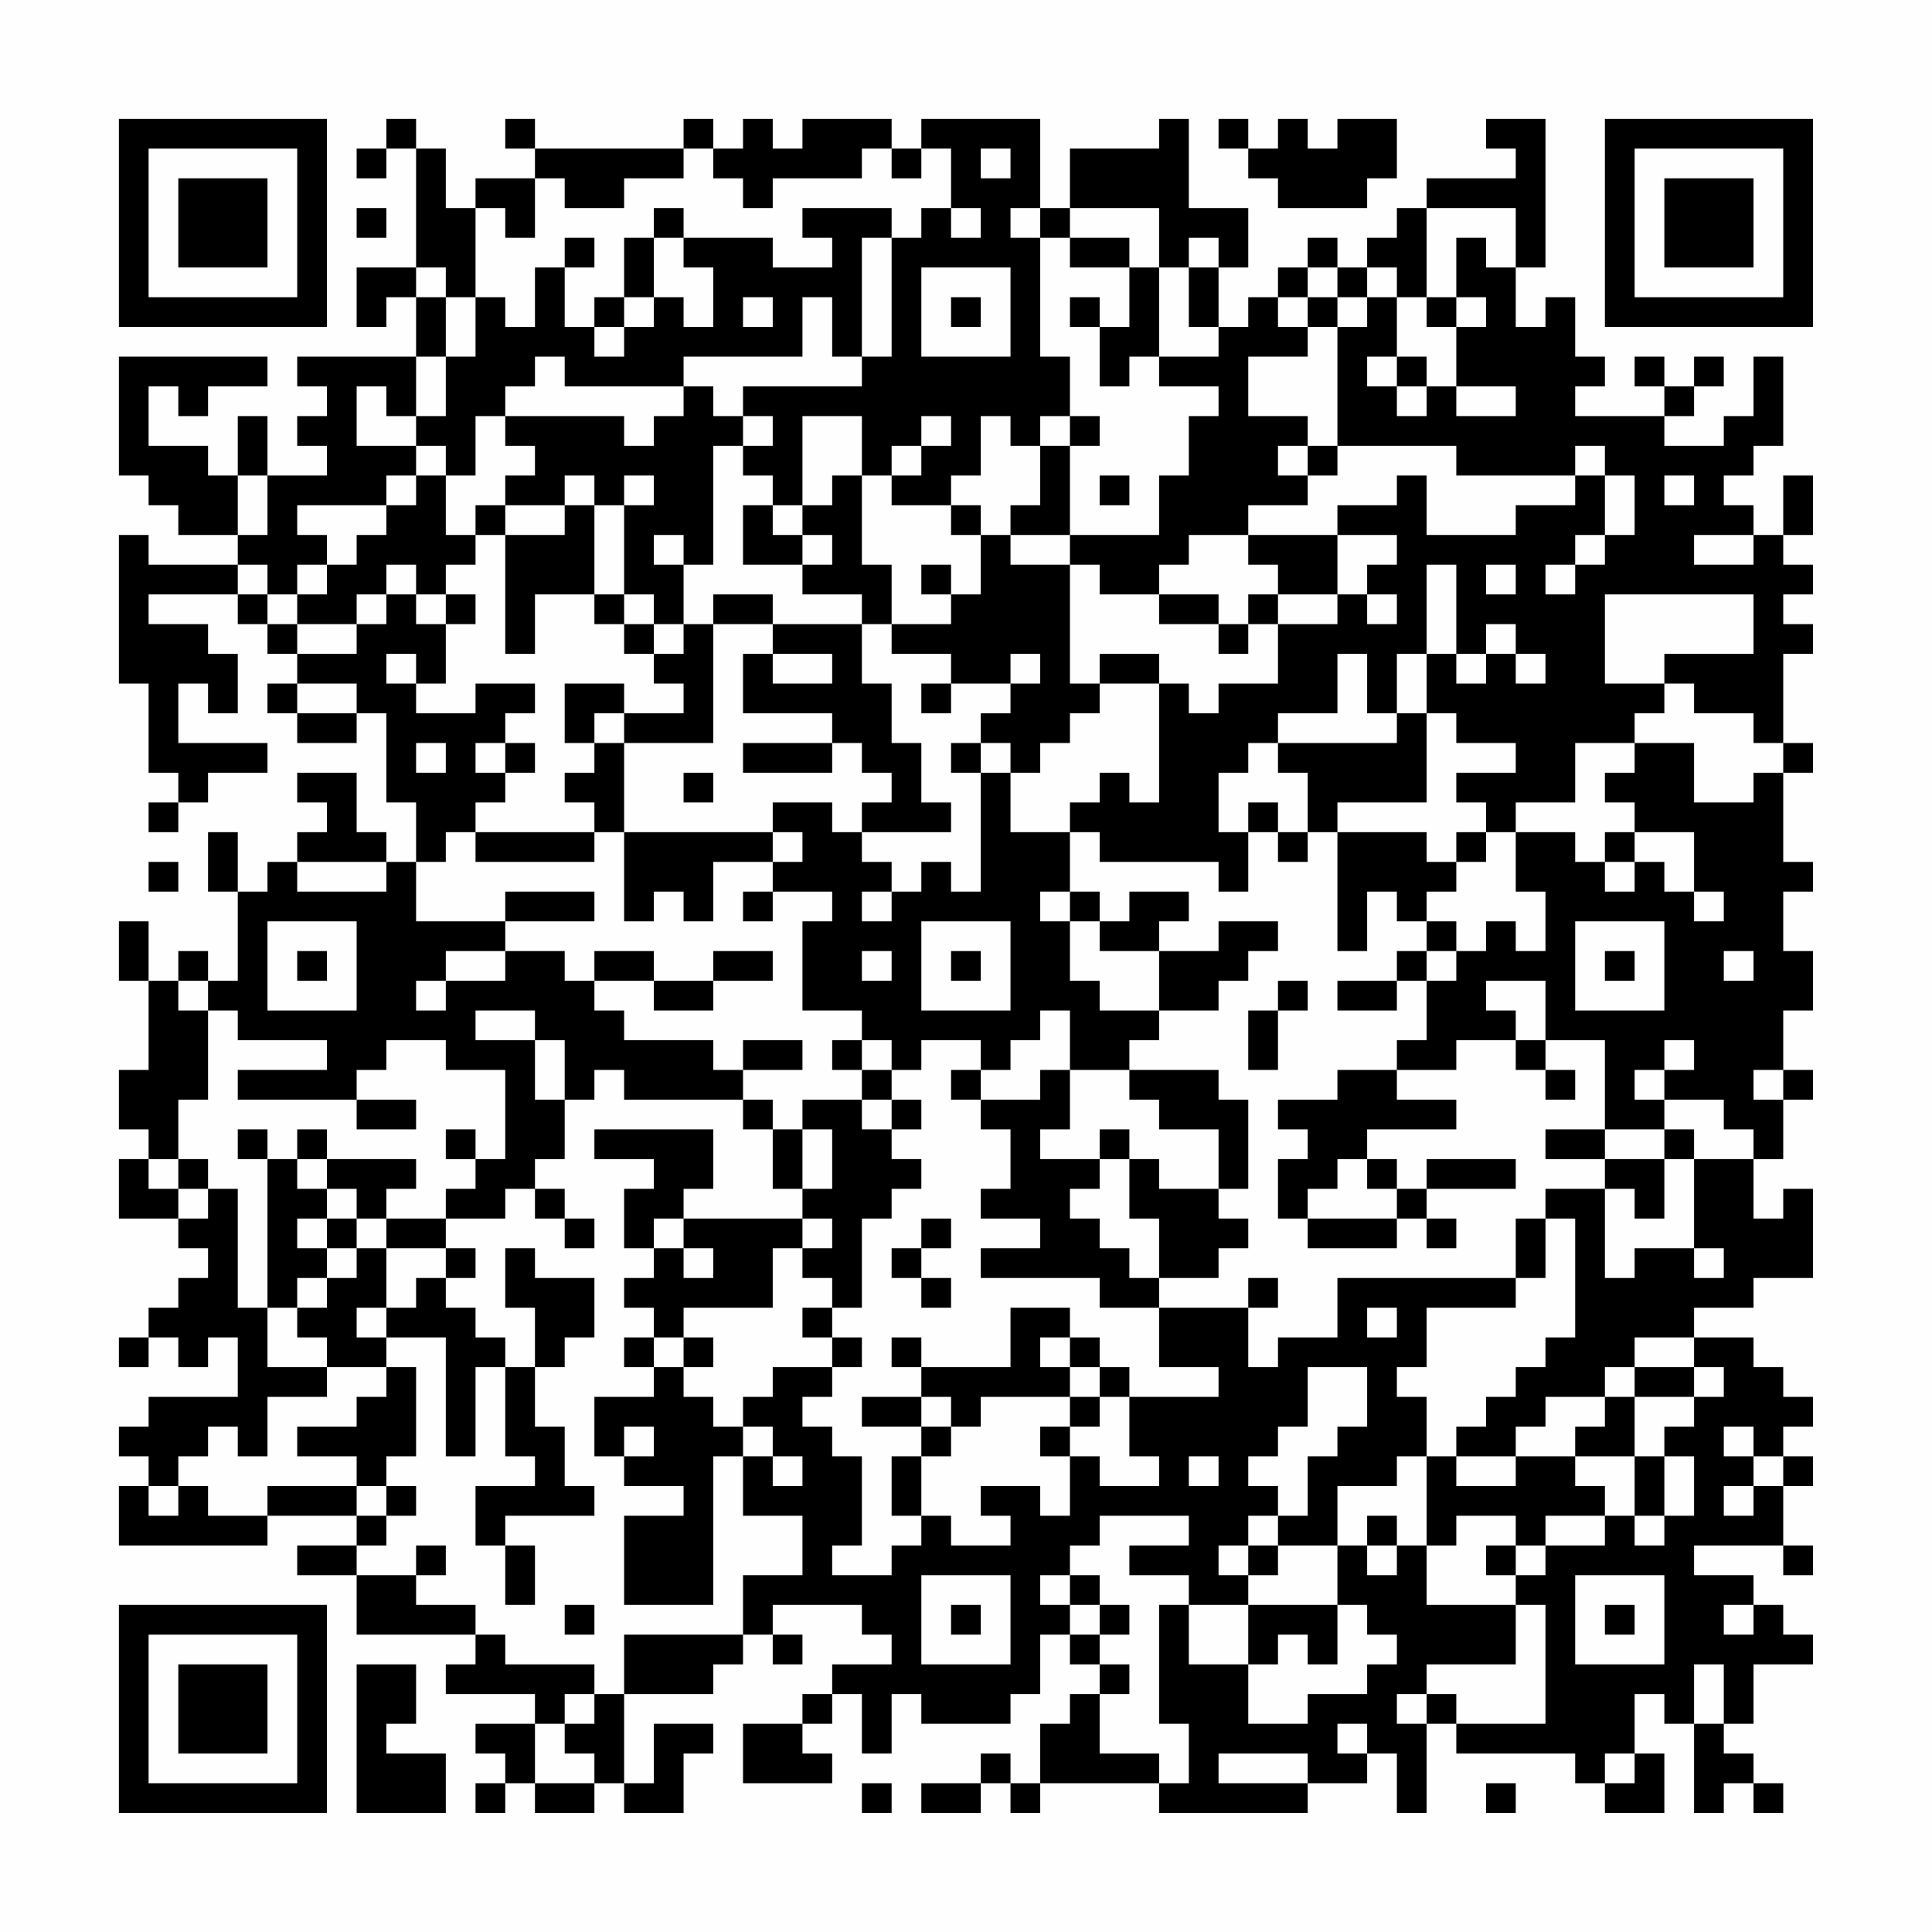 <?xml version="1.0" encoding="UTF-8"?>
<svg xmlns="http://www.w3.org/2000/svg" version="1.1" width="300" height="300" viewBox="0 0 300 300"><rect x="0" y="0" width="300" height="300" fill="#fefefe"/><g transform="scale(4.615)"><g transform="translate(4,4)"><path fill-rule="evenodd" d="M9 0L9 1L8 1L8 2L9 2L9 1L10 1L10 5L8 5L8 7L9 7L9 6L10 6L10 8L6 8L6 9L7 9L7 10L6 10L6 11L7 11L7 12L5 12L5 10L4 10L4 12L3 12L3 11L1 11L1 9L2 9L2 10L3 10L3 9L5 9L5 8L0 8L0 12L1 12L1 13L2 13L2 14L4 14L4 15L1 15L1 14L0 14L0 19L1 19L1 22L2 22L2 23L1 23L1 24L2 24L2 23L3 23L3 22L5 22L5 21L2 21L2 19L3 19L3 20L4 20L4 18L3 18L3 17L1 17L1 16L4 16L4 17L5 17L5 18L6 18L6 19L5 19L5 20L6 20L6 21L8 21L8 20L9 20L9 23L10 23L10 25L9 25L9 24L8 24L8 22L6 22L6 23L7 23L7 24L6 24L6 25L5 25L5 26L4 26L4 24L3 24L3 26L4 26L4 29L3 29L3 28L2 28L2 29L1 29L1 27L0 27L0 29L1 29L1 32L0 32L0 34L1 34L1 35L0 35L0 37L2 37L2 38L3 38L3 39L2 39L2 40L1 40L1 41L0 41L0 42L1 42L1 41L2 41L2 42L3 42L3 41L4 41L4 43L1 43L1 44L0 44L0 45L1 45L1 46L0 46L0 48L5 48L5 47L8 47L8 48L6 48L6 49L8 49L8 51L12 51L12 52L11 52L11 53L14 53L14 54L12 54L12 55L13 55L13 56L12 56L12 57L13 57L13 56L14 56L14 57L16 57L16 56L17 56L17 57L19 57L19 55L20 55L20 54L18 54L18 56L17 56L17 53L20 53L20 52L21 52L21 51L22 51L22 52L23 52L23 51L22 51L22 50L25 50L25 51L26 51L26 52L24 52L24 53L23 53L23 54L21 54L21 56L24 56L24 55L23 55L23 54L24 54L24 53L25 53L25 55L26 55L26 53L27 53L27 54L30 54L30 53L31 53L31 51L32 51L32 52L33 52L33 53L32 53L32 54L31 54L31 56L30 56L30 55L29 55L29 56L27 56L27 57L29 57L29 56L30 56L30 57L31 57L31 56L35 56L35 57L40 57L40 56L42 56L42 55L43 55L43 57L44 57L44 54L45 54L45 55L49 55L49 56L50 56L50 57L52 57L52 55L51 55L51 53L52 53L52 54L53 54L53 57L54 57L54 56L55 56L55 57L56 57L56 56L55 56L55 55L54 55L54 54L55 54L55 52L57 52L57 51L56 51L56 50L55 50L55 49L53 49L53 48L56 48L56 49L57 49L57 48L56 48L56 46L57 46L57 45L56 45L56 44L57 44L57 43L56 43L56 42L55 42L55 41L53 41L53 40L55 40L55 39L57 39L57 36L56 36L56 37L55 37L55 35L56 35L56 33L57 33L57 32L56 32L56 30L57 30L57 28L56 28L56 26L57 26L57 25L56 25L56 22L57 22L57 21L56 21L56 18L57 18L57 17L56 17L56 16L57 16L57 15L56 15L56 14L57 14L57 12L56 12L56 14L55 14L55 13L54 13L54 12L55 12L55 11L56 11L56 8L55 8L55 10L54 10L54 11L52 11L52 10L53 10L53 9L54 9L54 8L53 8L53 9L52 9L52 8L51 8L51 9L52 9L52 10L49 10L49 9L50 9L50 8L49 8L49 6L48 6L48 7L47 7L47 5L48 5L48 0L46 0L46 1L47 1L47 2L44 2L44 3L43 3L43 4L42 4L42 5L41 5L41 4L40 4L40 5L39 5L39 6L38 6L38 7L37 7L37 5L38 5L38 3L36 3L36 0L35 0L35 1L32 1L32 3L31 3L31 0L27 0L27 1L26 1L26 0L23 0L23 1L22 1L22 0L21 0L21 1L20 1L20 0L19 0L19 1L14 1L14 0L13 0L13 1L14 1L14 2L12 2L12 3L11 3L11 1L10 1L10 0ZM37 0L37 1L38 1L38 2L39 2L39 3L42 3L42 2L43 2L43 0L41 0L41 1L40 1L40 0L39 0L39 1L38 1L38 0ZM19 1L19 2L17 2L17 3L15 3L15 2L14 2L14 4L13 4L13 3L12 3L12 6L11 6L11 5L10 5L10 6L11 6L11 8L10 8L10 10L9 10L9 9L8 9L8 11L10 11L10 12L9 12L9 13L6 13L6 14L7 14L7 15L6 15L6 16L5 16L5 15L4 15L4 16L5 16L5 17L6 17L6 18L8 18L8 17L9 17L9 16L10 16L10 17L11 17L11 19L10 19L10 18L9 18L9 19L10 19L10 20L12 20L12 19L14 19L14 20L13 20L13 21L12 21L12 22L13 22L13 23L12 23L12 24L11 24L11 25L10 25L10 27L13 27L13 28L11 28L11 29L10 29L10 30L11 30L11 29L13 29L13 28L15 28L15 29L16 29L16 30L17 30L17 31L20 31L20 32L21 32L21 33L17 33L17 32L16 32L16 33L15 33L15 31L14 31L14 30L12 30L12 31L14 31L14 33L15 33L15 35L14 35L14 36L13 36L13 37L11 37L11 36L12 36L12 35L13 35L13 32L11 32L11 31L9 31L9 32L8 32L8 33L4 33L4 32L7 32L7 31L4 31L4 30L3 30L3 29L2 29L2 30L3 30L3 33L2 33L2 35L1 35L1 36L2 36L2 37L3 37L3 36L4 36L4 40L5 40L5 42L7 42L7 43L5 43L5 45L4 45L4 44L3 44L3 45L2 45L2 46L1 46L1 47L2 47L2 46L3 46L3 47L5 47L5 46L8 46L8 47L9 47L9 48L8 48L8 49L10 49L10 50L12 50L12 51L13 51L13 52L16 52L16 53L15 53L15 54L14 54L14 56L16 56L16 55L15 55L15 54L16 54L16 53L17 53L17 51L21 51L21 49L23 49L23 47L21 47L21 45L22 45L22 46L23 46L23 45L22 45L22 44L21 44L21 43L22 43L22 42L24 42L24 43L23 43L23 44L24 44L24 45L25 45L25 48L24 48L24 49L26 49L26 48L27 48L27 47L28 47L28 48L30 48L30 47L29 47L29 46L31 46L31 47L32 47L32 45L33 45L33 46L35 46L35 45L34 45L34 43L37 43L37 42L35 42L35 40L38 40L38 42L39 42L39 41L41 41L41 39L47 39L47 40L44 40L44 42L43 42L43 43L44 43L44 45L43 45L43 46L41 46L41 48L39 48L39 47L40 47L40 45L41 45L41 44L42 44L42 42L40 42L40 44L39 44L39 45L38 45L38 46L39 46L39 47L38 47L38 48L37 48L37 49L38 49L38 50L36 50L36 49L34 49L34 48L36 48L36 47L33 47L33 48L32 48L32 49L31 49L31 50L32 50L32 51L33 51L33 52L34 52L34 53L33 53L33 55L35 55L35 56L36 56L36 54L35 54L35 50L36 50L36 52L38 52L38 54L40 54L40 53L42 53L42 52L43 52L43 51L42 51L42 50L41 50L41 48L42 48L42 49L43 49L43 48L44 48L44 50L47 50L47 52L44 52L44 53L43 53L43 54L44 54L44 53L45 53L45 54L48 54L48 50L47 50L47 49L48 49L48 48L50 48L50 47L51 47L51 48L52 48L52 47L53 47L53 45L52 45L52 44L53 44L53 43L54 43L54 42L53 42L53 41L51 41L51 42L50 42L50 43L48 43L48 44L47 44L47 45L45 45L45 44L46 44L46 43L47 43L47 42L48 42L48 41L49 41L49 37L48 37L48 36L50 36L50 39L51 39L51 38L53 38L53 39L54 39L54 38L53 38L53 35L55 35L55 34L54 34L54 33L52 33L52 32L53 32L53 31L52 31L52 32L51 32L51 33L52 33L52 34L50 34L50 31L48 31L48 29L46 29L46 30L47 30L47 31L45 31L45 32L43 32L43 31L44 31L44 29L45 29L45 28L46 28L46 27L47 27L47 28L48 28L48 26L47 26L47 24L49 24L49 25L50 25L50 26L51 26L51 25L52 25L52 26L53 26L53 27L54 27L54 26L53 26L53 24L51 24L51 23L50 23L50 22L51 22L51 21L53 21L53 23L55 23L55 22L56 22L56 21L55 21L55 20L53 20L53 19L52 19L52 18L55 18L55 16L50 16L50 19L52 19L52 20L51 20L51 21L49 21L49 23L47 23L47 24L46 24L46 23L45 23L45 22L47 22L47 21L45 21L45 20L44 20L44 18L45 18L45 19L46 19L46 18L47 18L47 19L48 19L48 18L47 18L47 17L46 17L46 18L45 18L45 15L44 15L44 18L43 18L43 20L42 20L42 18L41 18L41 20L39 20L39 21L38 21L38 22L37 22L37 24L38 24L38 26L37 26L37 25L33 25L33 24L32 24L32 23L33 23L33 22L34 22L34 23L35 23L35 19L36 19L36 20L37 20L37 19L39 19L39 17L41 17L41 16L42 16L42 17L43 17L43 16L42 16L42 15L43 15L43 14L41 14L41 13L43 13L43 12L44 12L44 14L47 14L47 13L49 13L49 12L50 12L50 14L49 14L49 15L48 15L48 16L49 16L49 15L50 15L50 14L51 14L51 12L50 12L50 11L49 11L49 12L45 12L45 11L41 11L41 7L42 7L42 6L43 6L43 8L42 8L42 9L43 9L43 10L44 10L44 9L45 9L45 10L47 10L47 9L45 9L45 7L46 7L46 6L45 6L45 4L46 4L46 5L47 5L47 3L44 3L44 6L43 6L43 5L42 5L42 6L41 6L41 5L40 5L40 6L39 6L39 7L40 7L40 8L38 8L38 10L40 10L40 11L39 11L39 12L40 12L40 13L38 13L38 14L36 14L36 15L35 15L35 16L33 16L33 15L32 15L32 14L35 14L35 12L36 12L36 10L37 10L37 9L35 9L35 8L37 8L37 7L36 7L36 5L37 5L37 4L36 4L36 5L35 5L35 3L32 3L32 4L31 4L31 3L30 3L30 4L31 4L31 8L32 8L32 10L31 10L31 11L30 11L30 10L29 10L29 12L28 12L28 13L26 13L26 12L27 12L27 11L28 11L28 10L27 10L27 11L26 11L26 12L25 12L25 10L23 10L23 13L22 13L22 12L21 12L21 11L22 11L22 10L21 10L21 9L25 9L25 8L26 8L26 4L27 4L27 3L28 3L28 4L29 4L29 3L28 3L28 1L27 1L27 2L26 2L26 1L25 1L25 2L22 2L22 3L21 3L21 2L20 2L20 1ZM29 1L29 2L30 2L30 1ZM8 3L8 4L9 4L9 3ZM18 3L18 4L17 4L17 6L16 6L16 7L15 7L15 5L16 5L16 4L15 4L15 5L14 5L14 7L13 7L13 6L12 6L12 8L11 8L11 10L10 10L10 11L11 11L11 12L10 12L10 13L9 13L9 14L8 14L8 15L7 15L7 16L6 16L6 17L8 17L8 16L9 16L9 15L10 15L10 16L11 16L11 17L12 17L12 16L11 16L11 15L12 15L12 14L13 14L13 18L14 18L14 16L16 16L16 17L17 17L17 18L18 18L18 19L19 19L19 20L17 20L17 19L15 19L15 21L16 21L16 22L15 22L15 23L16 23L16 24L12 24L12 25L16 25L16 24L17 24L17 27L18 27L18 26L19 26L19 27L20 27L20 25L22 25L22 26L21 26L21 27L22 27L22 26L24 26L24 27L23 27L23 30L25 30L25 31L24 31L24 32L25 32L25 33L23 33L23 34L22 34L22 33L21 33L21 34L22 34L22 36L23 36L23 37L19 37L19 36L20 36L20 34L16 34L16 35L18 35L18 36L17 36L17 38L18 38L18 39L17 39L17 40L18 40L18 41L17 41L17 42L18 42L18 43L16 43L16 45L17 45L17 46L19 46L19 47L17 47L17 50L20 50L20 45L21 45L21 44L20 44L20 43L19 43L19 42L20 42L20 41L19 41L19 40L22 40L22 38L23 38L23 39L24 39L24 40L23 40L23 41L24 41L24 42L25 42L25 41L24 41L24 40L25 40L25 37L26 37L26 36L27 36L27 35L26 35L26 34L27 34L27 33L26 33L26 32L27 32L27 31L29 31L29 32L28 32L28 33L29 33L29 34L30 34L30 36L29 36L29 37L31 37L31 38L29 38L29 39L33 39L33 40L35 40L35 39L37 39L37 38L38 38L38 37L37 37L37 36L38 36L38 33L37 33L37 32L34 32L34 31L35 31L35 30L37 30L37 29L38 29L38 28L39 28L39 27L37 27L37 28L35 28L35 27L36 27L36 26L34 26L34 27L33 27L33 26L32 26L32 24L30 24L30 22L31 22L31 21L32 21L32 20L33 20L33 19L35 19L35 18L33 18L33 19L32 19L32 15L30 15L30 14L32 14L32 11L33 11L33 10L32 10L32 11L31 11L31 13L30 13L30 14L29 14L29 13L28 13L28 14L29 14L29 16L28 16L28 15L27 15L27 16L28 16L28 17L26 17L26 15L25 15L25 12L24 12L24 13L23 13L23 14L22 14L22 13L21 13L21 15L23 15L23 16L25 16L25 17L22 17L22 16L20 16L20 17L19 17L19 15L20 15L20 11L21 11L21 10L20 10L20 9L19 9L19 8L23 8L23 6L24 6L24 8L25 8L25 4L26 4L26 3L23 3L23 4L24 4L24 5L22 5L22 4L19 4L19 3ZM18 4L18 6L17 6L17 7L16 7L16 8L17 8L17 7L18 7L18 6L19 6L19 7L20 7L20 5L19 5L19 4ZM32 4L32 5L34 5L34 7L33 7L33 6L32 6L32 7L33 7L33 9L34 9L34 8L35 8L35 5L34 5L34 4ZM27 5L27 8L30 8L30 5ZM21 6L21 7L22 7L22 6ZM28 6L28 7L29 7L29 6ZM40 6L40 7L41 7L41 6ZM44 6L44 7L45 7L45 6ZM14 8L14 9L13 9L13 10L12 10L12 12L11 12L11 14L12 14L12 13L13 13L13 14L15 14L15 13L16 13L16 16L17 16L17 17L18 17L18 18L19 18L19 17L18 17L18 16L17 16L17 13L18 13L18 12L17 12L17 13L16 13L16 12L15 12L15 13L13 13L13 12L14 12L14 11L13 11L13 10L17 10L17 11L18 11L18 10L19 10L19 9L15 9L15 8ZM43 8L43 9L44 9L44 8ZM40 11L40 12L41 12L41 11ZM4 12L4 14L5 14L5 12ZM33 12L33 13L34 13L34 12ZM52 12L52 13L53 13L53 12ZM18 14L18 15L19 15L19 14ZM23 14L23 15L24 15L24 14ZM38 14L38 15L39 15L39 16L38 16L38 17L37 17L37 16L35 16L35 17L37 17L37 18L38 18L38 17L39 17L39 16L41 16L41 14ZM53 14L53 15L55 15L55 14ZM46 15L46 16L47 16L47 15ZM20 17L20 21L17 21L17 20L16 20L16 21L17 21L17 24L22 24L22 25L23 25L23 24L22 24L22 23L24 23L24 24L25 24L25 25L26 25L26 26L25 26L25 27L26 27L26 26L27 26L27 25L28 25L28 26L29 26L29 22L30 22L30 21L29 21L29 20L30 20L30 19L31 19L31 18L30 18L30 19L28 19L28 18L26 18L26 17L25 17L25 19L26 19L26 21L27 21L27 23L28 23L28 24L25 24L25 23L26 23L26 22L25 22L25 21L24 21L24 20L21 20L21 18L22 18L22 19L24 19L24 18L22 18L22 17ZM6 19L6 20L8 20L8 19ZM27 19L27 20L28 20L28 19ZM43 20L43 21L39 21L39 22L40 22L40 24L39 24L39 23L38 23L38 24L39 24L39 25L40 25L40 24L41 24L41 28L42 28L42 26L43 26L43 27L44 27L44 28L43 28L43 29L41 29L41 30L43 30L43 29L44 29L44 28L45 28L45 27L44 27L44 26L45 26L45 25L46 25L46 24L45 24L45 25L44 25L44 24L41 24L41 23L44 23L44 20ZM10 21L10 22L11 22L11 21ZM13 21L13 22L14 22L14 21ZM21 21L21 22L24 22L24 21ZM28 21L28 22L29 22L29 21ZM19 22L19 23L20 23L20 22ZM50 24L50 25L51 25L51 24ZM1 25L1 26L2 26L2 25ZM6 25L6 26L9 26L9 25ZM13 26L13 27L16 27L16 26ZM31 26L31 27L32 27L32 29L33 29L33 30L35 30L35 28L33 28L33 27L32 27L32 26ZM5 27L5 30L8 30L8 27ZM27 27L27 30L30 30L30 27ZM49 27L49 30L52 30L52 27ZM6 28L6 29L7 29L7 28ZM16 28L16 29L18 29L18 30L20 30L20 29L22 29L22 28L20 28L20 29L18 29L18 28ZM25 28L25 29L26 29L26 28ZM28 28L28 29L29 29L29 28ZM50 28L50 29L51 29L51 28ZM54 28L54 29L55 29L55 28ZM39 29L39 30L38 30L38 32L39 32L39 30L40 30L40 29ZM31 30L31 31L30 31L30 32L29 32L29 33L31 33L31 32L32 32L32 34L31 34L31 35L33 35L33 36L32 36L32 37L33 37L33 38L34 38L34 39L35 39L35 37L34 37L34 35L35 35L35 36L37 36L37 34L35 34L35 33L34 33L34 32L32 32L32 30ZM21 31L21 32L23 32L23 31ZM25 31L25 32L26 32L26 31ZM47 31L47 32L48 32L48 33L49 33L49 32L48 32L48 31ZM41 32L41 33L39 33L39 34L40 34L40 35L39 35L39 37L40 37L40 38L43 38L43 37L44 37L44 38L45 38L45 37L44 37L44 36L47 36L47 35L44 35L44 36L43 36L43 35L42 35L42 34L45 34L45 33L43 33L43 32ZM55 32L55 33L56 33L56 32ZM8 33L8 34L10 34L10 33ZM25 33L25 34L26 34L26 33ZM4 34L4 35L5 35L5 40L6 40L6 41L7 41L7 42L9 42L9 43L8 43L8 44L6 44L6 45L8 45L8 46L9 46L9 47L10 47L10 46L9 46L9 45L10 45L10 42L9 42L9 41L11 41L11 45L12 45L12 42L13 42L13 45L14 45L14 46L12 46L12 48L13 48L13 50L14 50L14 48L13 48L13 47L16 47L16 46L15 46L15 44L14 44L14 42L15 42L15 41L16 41L16 39L14 39L14 38L13 38L13 40L14 40L14 42L13 42L13 41L12 41L12 40L11 40L11 39L12 39L12 38L11 38L11 37L9 37L9 36L10 36L10 35L7 35L7 34L6 34L6 35L5 35L5 34ZM11 34L11 35L12 35L12 34ZM23 34L23 36L24 36L24 34ZM33 34L33 35L34 35L34 34ZM48 34L48 35L50 35L50 36L51 36L51 37L52 37L52 35L53 35L53 34L52 34L52 35L50 35L50 34ZM2 35L2 36L3 36L3 35ZM6 35L6 36L7 36L7 37L6 37L6 38L7 38L7 39L6 39L6 40L7 40L7 39L8 39L8 38L9 38L9 40L8 40L8 41L9 41L9 40L10 40L10 39L11 39L11 38L9 38L9 37L8 37L8 36L7 36L7 35ZM41 35L41 36L40 36L40 37L43 37L43 36L42 36L42 35ZM14 36L14 37L15 37L15 38L16 38L16 37L15 37L15 36ZM7 37L7 38L8 38L8 37ZM18 37L18 38L19 38L19 39L20 39L20 38L19 38L19 37ZM23 37L23 38L24 38L24 37ZM27 37L27 38L26 38L26 39L27 39L27 40L28 40L28 39L27 39L27 38L28 38L28 37ZM47 37L47 39L48 39L48 37ZM38 39L38 40L39 40L39 39ZM30 40L30 42L27 42L27 41L26 41L26 42L27 42L27 43L25 43L25 44L27 44L27 45L26 45L26 47L27 47L27 45L28 45L28 44L29 44L29 43L32 43L32 44L31 44L31 45L32 45L32 44L33 44L33 43L34 43L34 42L33 42L33 41L32 41L32 40ZM42 40L42 41L43 41L43 40ZM18 41L18 42L19 42L19 41ZM31 41L31 42L32 42L32 43L33 43L33 42L32 42L32 41ZM51 42L51 43L50 43L50 44L49 44L49 45L47 45L47 46L45 46L45 45L44 45L44 48L45 48L45 47L47 47L47 48L46 48L46 49L47 49L47 48L48 48L48 47L50 47L50 46L49 46L49 45L51 45L51 47L52 47L52 45L51 45L51 43L53 43L53 42ZM27 43L27 44L28 44L28 43ZM17 44L17 45L18 45L18 44ZM54 44L54 45L55 45L55 46L54 46L54 47L55 47L55 46L56 46L56 45L55 45L55 44ZM36 45L36 46L37 46L37 45ZM42 47L42 48L43 48L43 47ZM10 48L10 49L11 49L11 48ZM38 48L38 49L39 49L39 48ZM27 49L27 52L30 52L30 49ZM32 49L32 50L33 50L33 51L34 51L34 50L33 50L33 49ZM49 49L49 52L52 52L52 49ZM15 50L15 51L16 51L16 50ZM28 50L28 51L29 51L29 50ZM38 50L38 52L39 52L39 51L40 51L40 52L41 52L41 50ZM50 50L50 51L51 51L51 50ZM54 50L54 51L55 51L55 50ZM8 52L8 57L11 57L11 55L9 55L9 54L10 54L10 52ZM53 52L53 54L54 54L54 52ZM41 54L41 55L42 55L42 54ZM37 55L37 56L40 56L40 55ZM50 55L50 56L51 56L51 55ZM25 56L25 57L26 57L26 56ZM46 56L46 57L47 57L47 56ZM0 0L0 7L7 7L7 0ZM1 1L1 6L6 6L6 1ZM2 2L2 5L5 5L5 2ZM50 0L50 7L57 7L57 0ZM51 1L51 6L56 6L56 1ZM52 2L52 5L55 5L55 2ZM0 50L0 57L7 57L7 50ZM1 51L1 56L6 56L6 51ZM2 52L2 55L5 55L5 52Z" fill="#000000"/></g></g></svg>
